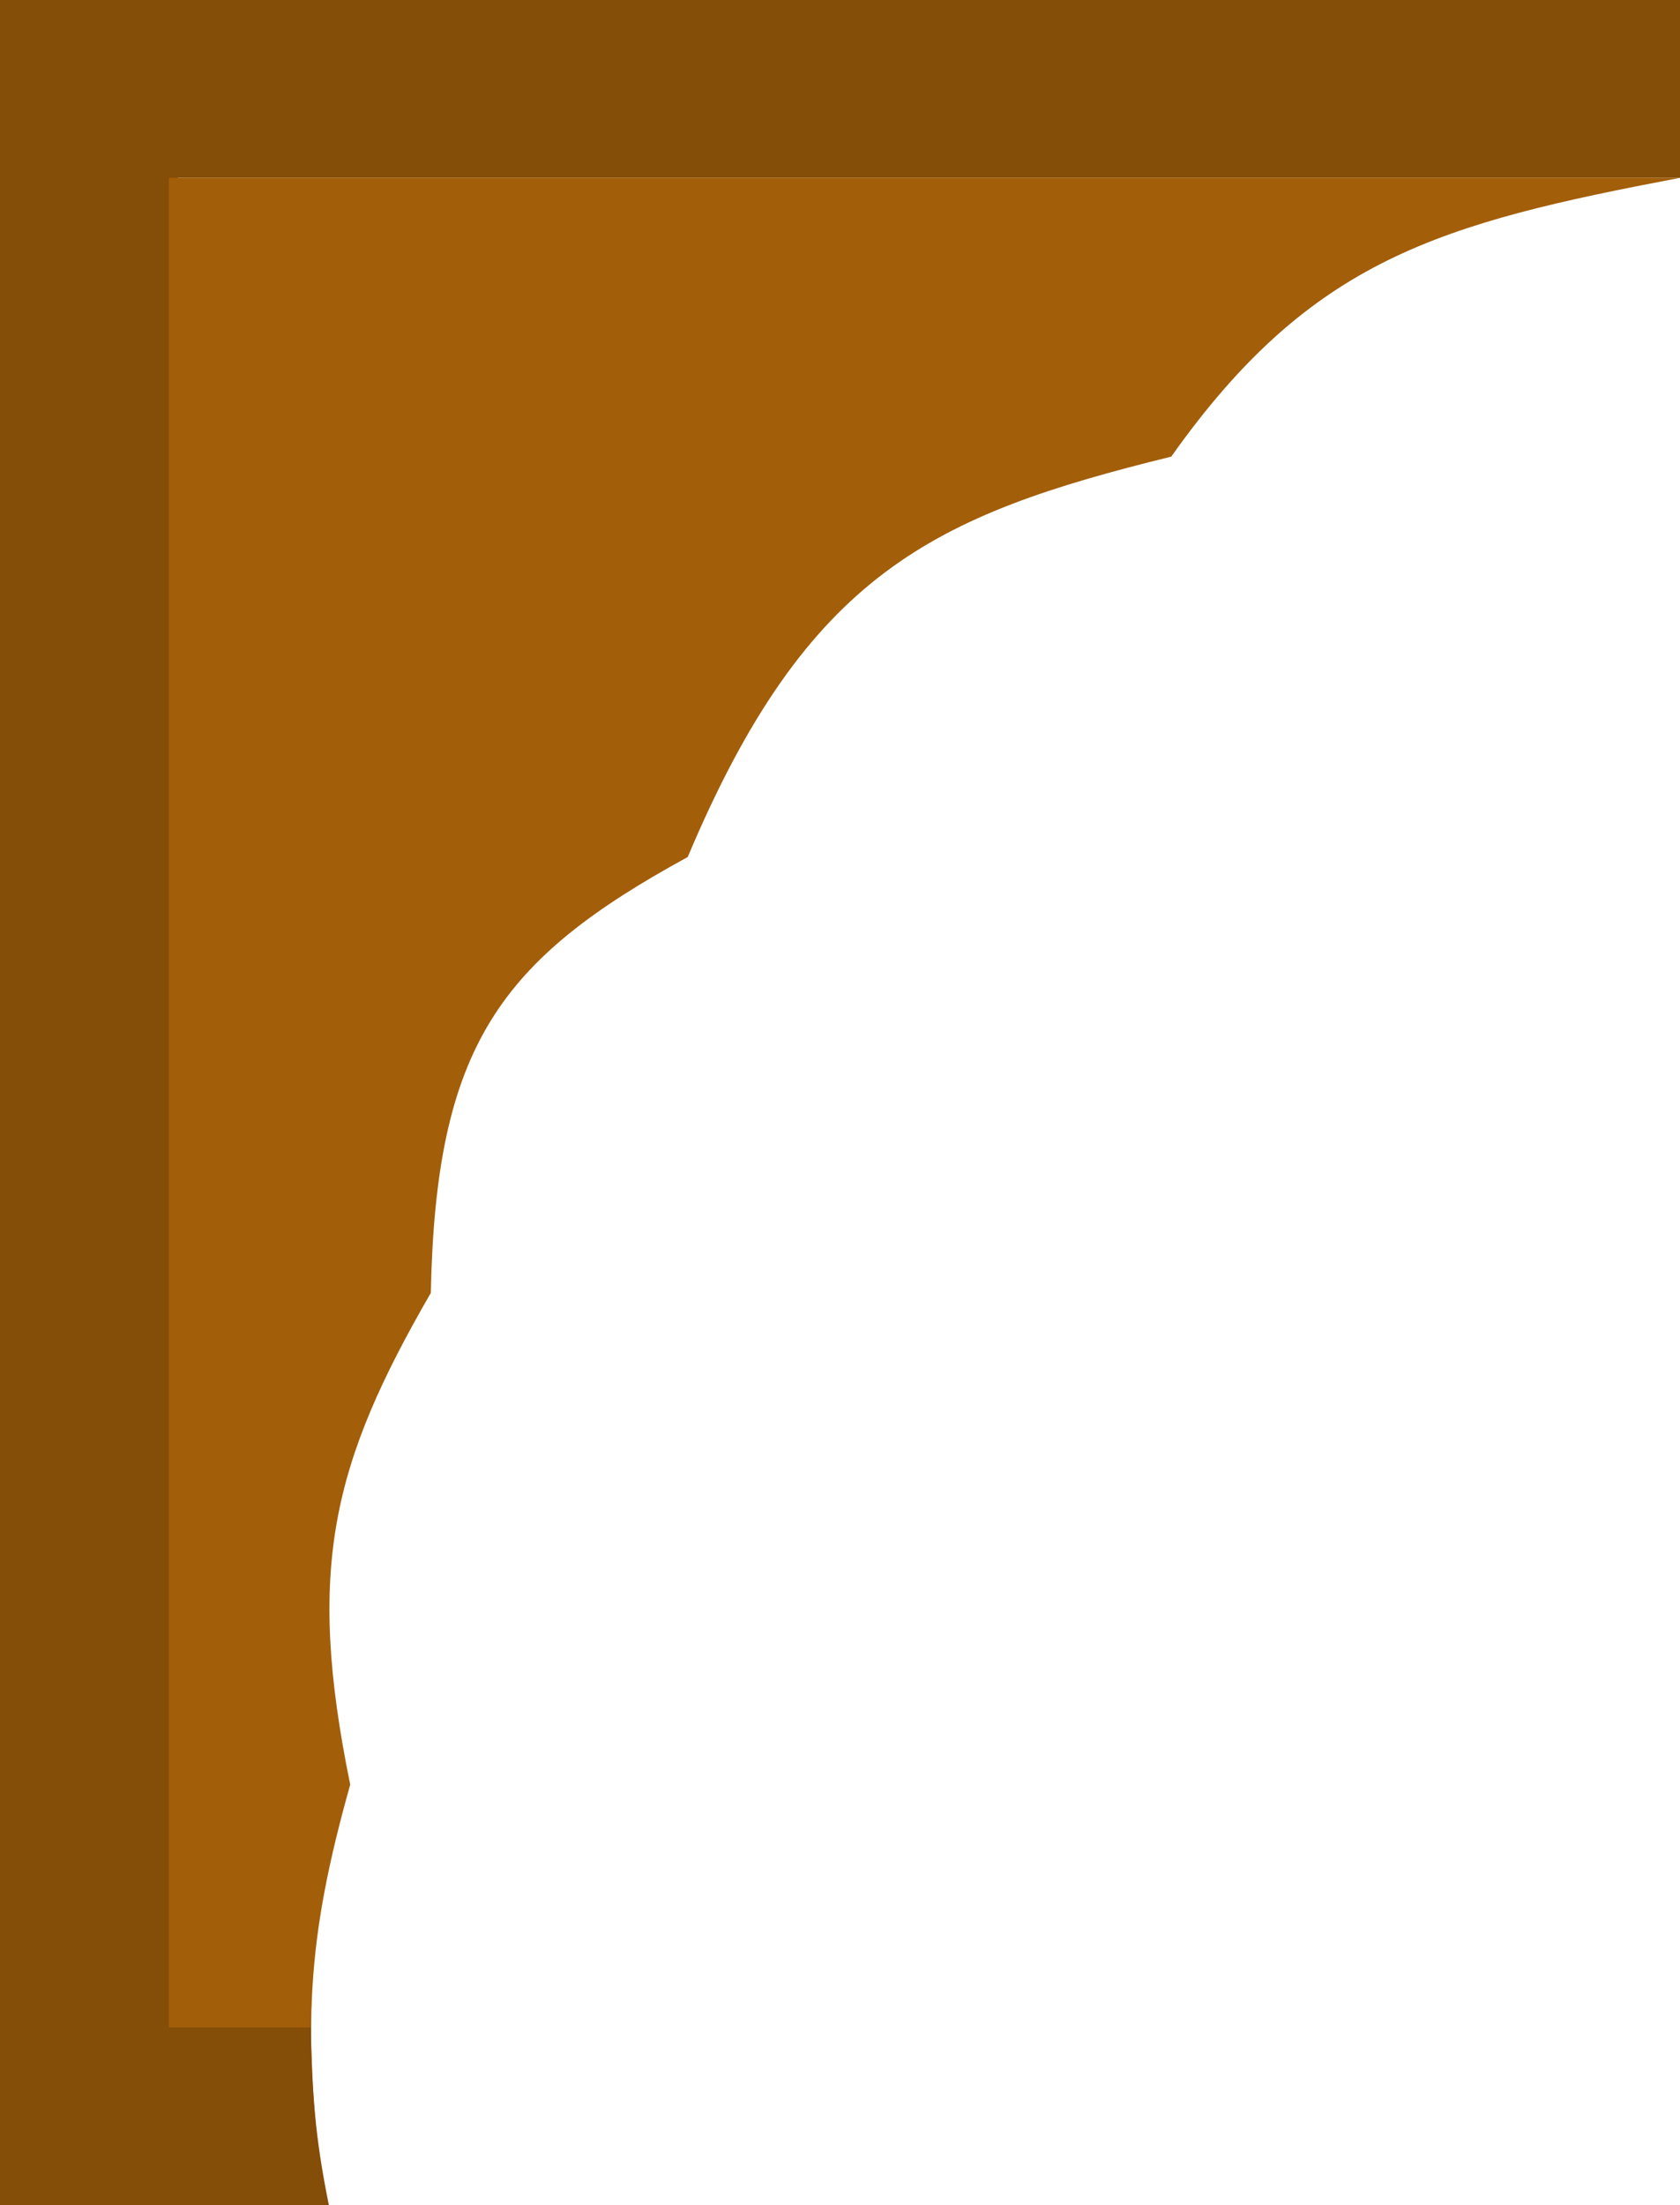 <svg width="189" height="248" viewBox="0 0 189 248" fill="none" xmlns="http://www.w3.org/2000/svg">
    <rect x="13" width="176" height="20" fill="#844D08" />
    <rect x="20" width="248" height="20" transform="rotate(90 20 0)" fill="#844D08" />
    <g filter="url(#filter0_d_162_359)">
        <path
            d="M19 20H189C161.995 25.136 147.547 29.072 131.767 51.35C104.944 57.952 90.827 64.465 77.367 96.38C56.226 107.923 49.03 117.627 48.467 145.4C37.404 164.539 34.407 176.322 39.4 200.69C34.576 217.851 33.861 228.164 36.567 248H19V20Z"
            fill="#A35E09" />
    </g>
    <path d="M13 228H34.943C35.165 235.703 35.399 240.059 37 248H13V228Z" fill="#844D08" />
    <defs>
        <filter id="filter0_d_162_359" x="19" y="20" width="170" height="228" filterUnits="userSpaceOnUse"
            color-interpolation-filters="sRGB">
            <feFlood flood-opacity="0" result="BackgroundImageFix" />
            <feColorMatrix in="SourceAlpha" type="matrix" values="0 0 0 0 0 0 0 0 0 0 0 0 0 0 0 0 0 0 127 0"
                result="hardAlpha" />
            <feOffset />
            <feComposite in2="hardAlpha" operator="out" />
            <feColorMatrix type="matrix" values="0 0 0 0 0.471 0 0 0 0 0.275 0 0 0 0 0.033 0 0 0 1 0" />
            <feBlend mode="normal" in2="BackgroundImageFix" result="effect1_dropShadow_162_359" />
            <feBlend mode="normal" in="SourceGraphic" in2="effect1_dropShadow_162_359" result="shape" />
        </filter>
    </defs>
</svg>